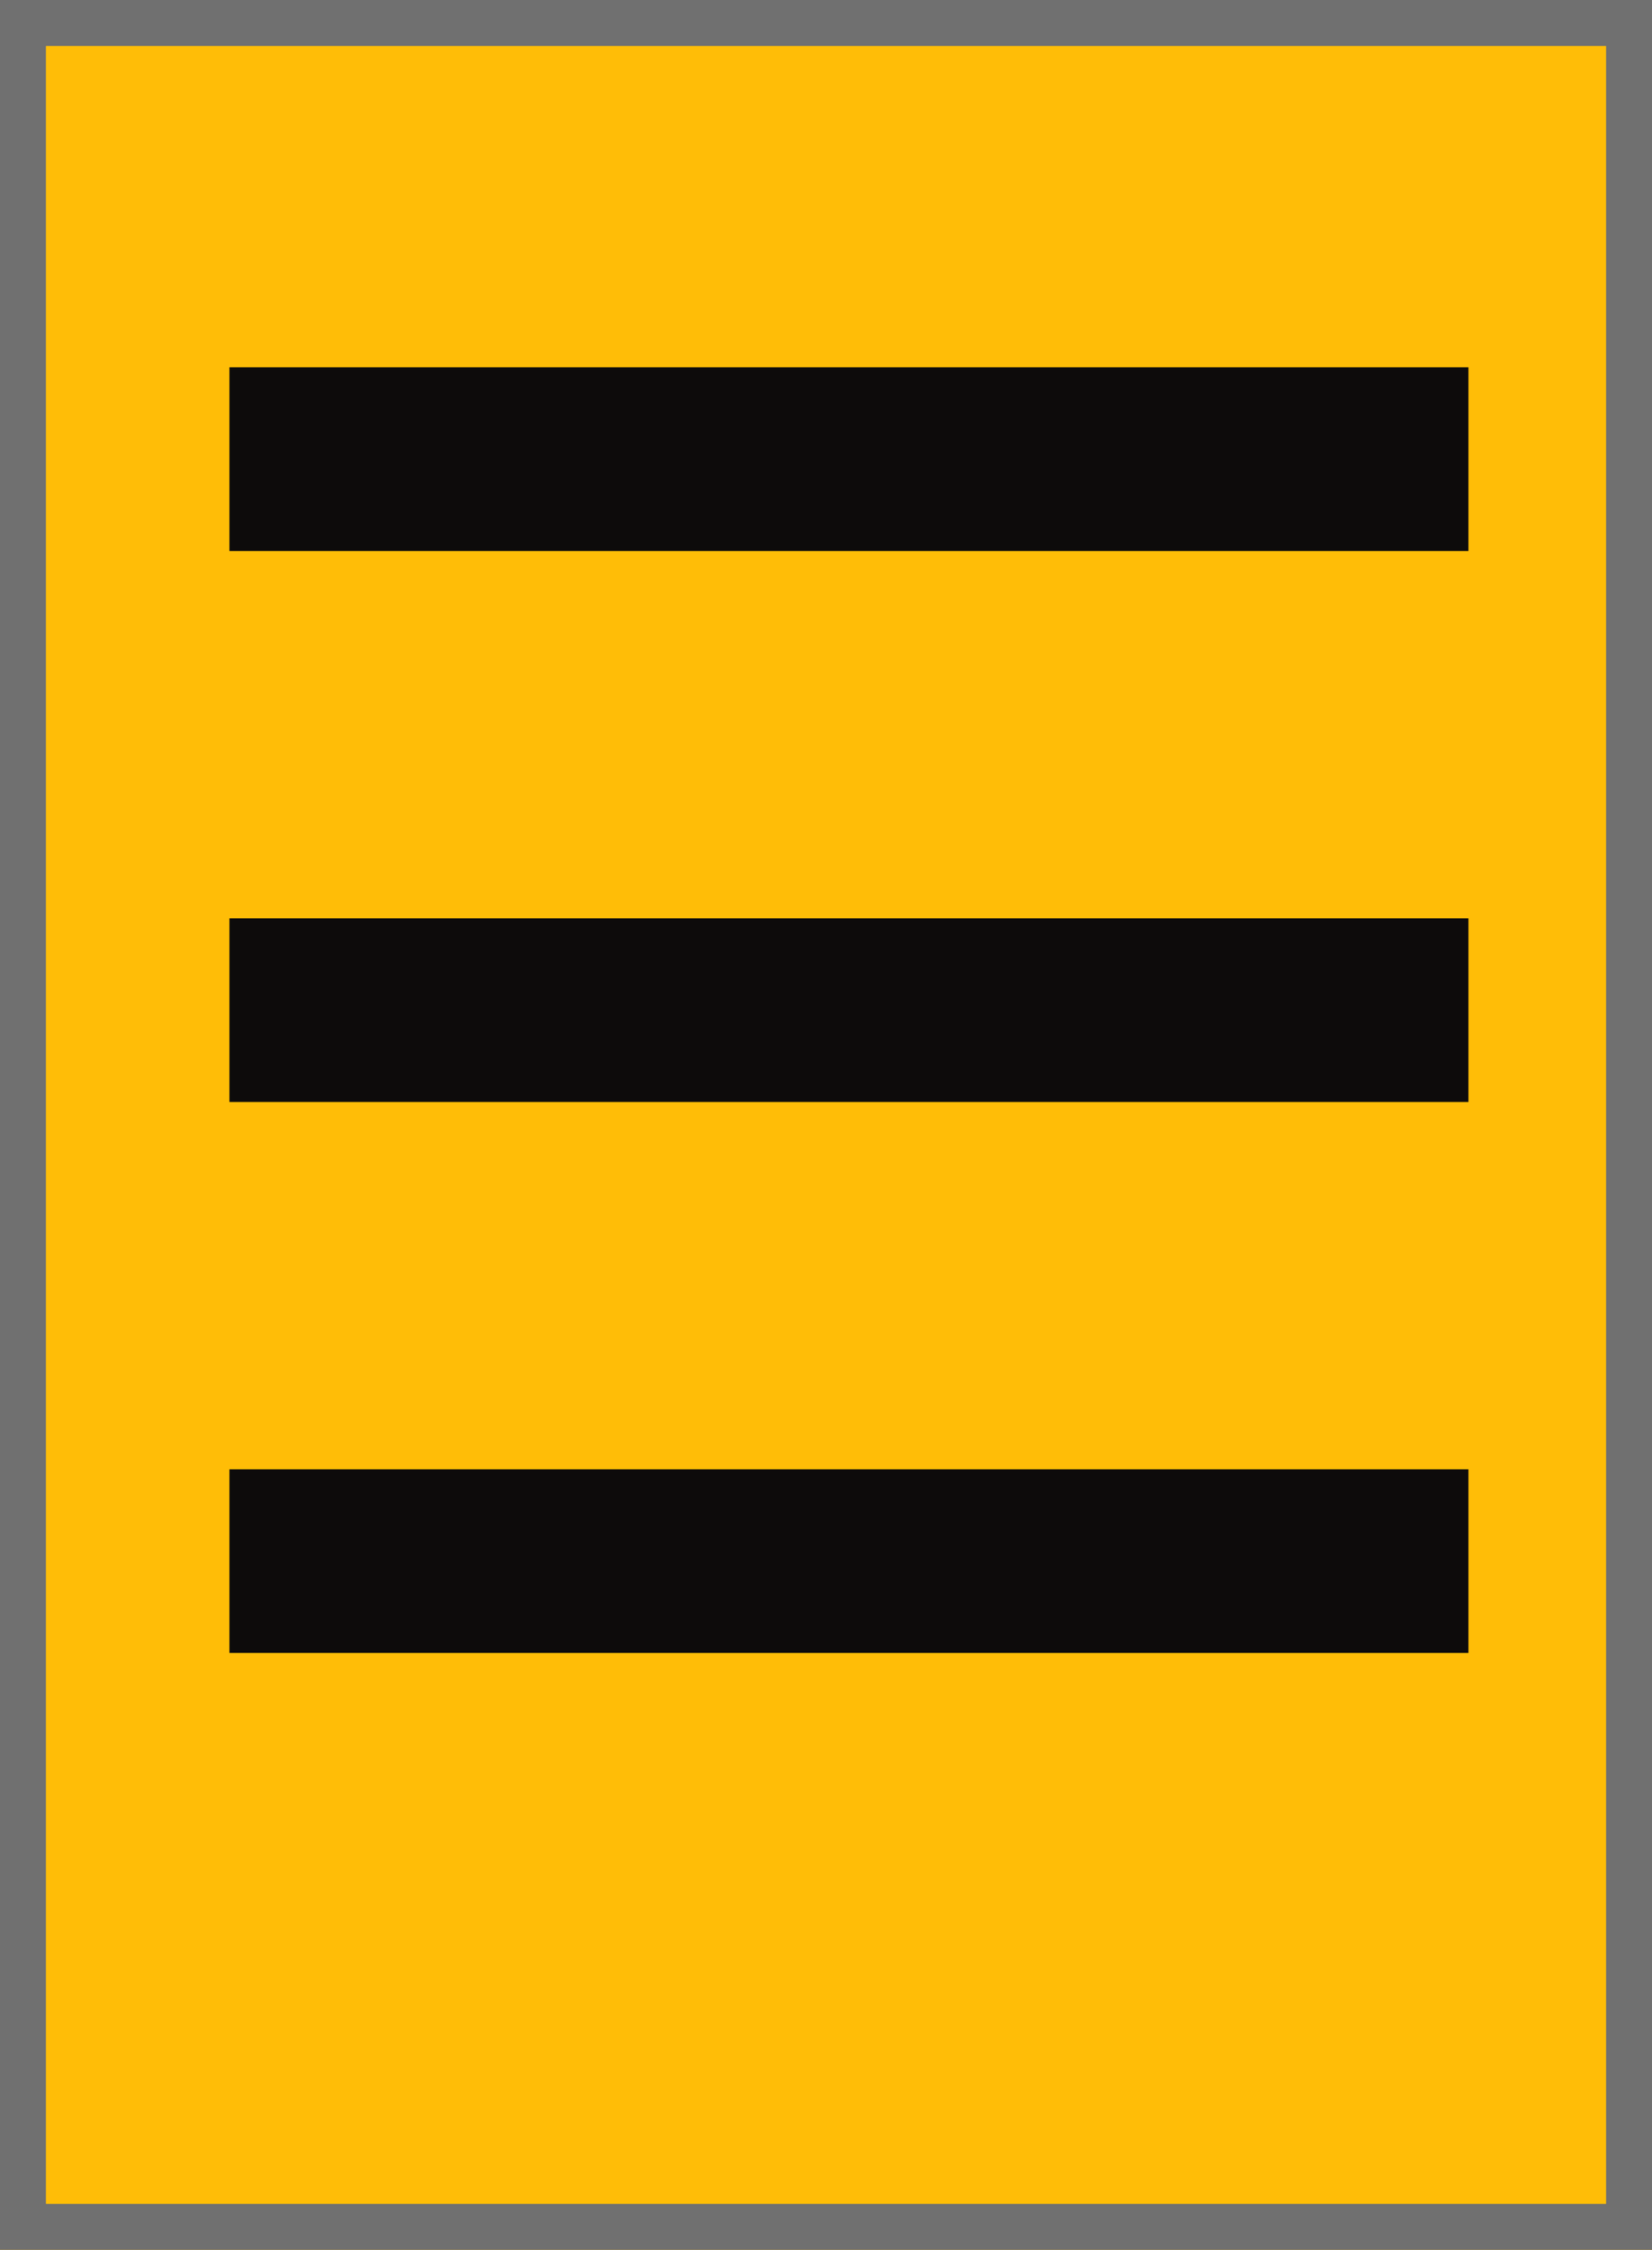 <svg xmlns="http://www.w3.org/2000/svg" width="36" height="49" viewBox="0 0 36 49">
  <g id="Group_16" data-name="Group 16" transform="translate(-359 -90)">
    <g id="Rectangle_17" data-name="Rectangle 17" transform="translate(359 90)" fill="#ffbd07" stroke="#707070" stroke-width="1">
      <rect width="36" height="49" stroke="none"/>
      <rect x="0.5" y="0.5" width="35" height="48" fill="none"/>
    </g>
    <rect id="Rectangle_39" data-name="Rectangle 39" width="27" height="4" transform="translate(364 98)" fill="#0d0b0b"/>
    <rect id="Rectangle_39-2" data-name="Rectangle 39" width="27" height="4" transform="translate(364 110)" fill="#0d0b0b"/>
    <rect id="Rectangle_39-3" data-name="Rectangle 39" width="27" height="4" transform="translate(364 122)" fill="#0d0b0b"/>
  </g>
</svg>
